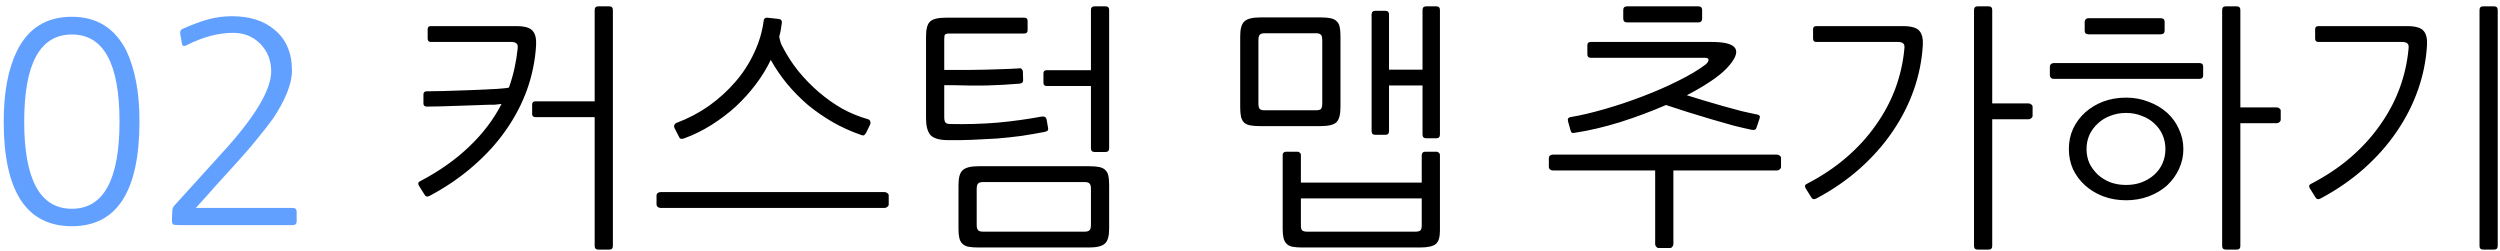 <svg width="379" height="38" viewBox="0 0 379 38" fill="none" xmlns="http://www.w3.org/2000/svg">
<path d="M18.118 18.418C18.118 9.626 15.71 5.23 10.894 5.23C6.078 5.23 3.67 9.626 3.67 18.418C3.67 27.238 6.078 31.648 10.894 31.648C15.71 31.648 18.118 27.238 18.118 18.418ZM21.142 18.418C21.142 29.002 17.726 34.294 10.894 34.294C4.006 34.294 0.562 29.002 0.562 18.418C0.562 14.022 1.234 10.452 2.578 7.708C4.286 4.264 7.058 2.542 10.894 2.542C14.674 2.542 17.432 4.264 19.168 7.708C19.812 9.08 20.302 10.648 20.638 12.412C20.974 14.176 21.142 16.178 21.142 18.418ZM27.251 34.126C26.943 34.126 26.705 34.112 26.537 34.084C26.397 34.084 26.285 34.056 26.201 34C26.145 33.916 26.103 33.804 26.075 33.664C26.075 33.496 26.075 33.258 26.075 32.95L26.117 32.026C26.117 31.662 26.229 31.368 26.453 31.144L33.383 23.5C38.535 17.928 41.111 13.7 41.111 10.816C41.111 9.136 40.551 7.736 39.431 6.616C38.339 5.524 36.981 4.978 35.357 4.978C33.089 4.978 30.723 5.608 28.259 6.868C27.867 7.064 27.643 6.98 27.587 6.616L27.335 5.23C27.251 4.754 27.391 4.46 27.755 4.348C29.183 3.704 30.471 3.228 31.619 2.92C32.767 2.612 33.943 2.458 35.147 2.458C37.835 2.458 39.977 3.13 41.573 4.474C43.365 5.93 44.261 8.002 44.261 10.69C44.261 11.726 44.009 12.86 43.505 14.092C43.001 15.324 42.301 16.612 41.405 17.956C40.845 18.74 40.047 19.762 39.011 21.022C38.003 22.282 36.841 23.626 35.525 25.054C34.545 26.118 33.565 27.196 32.585 28.288C31.633 29.38 30.667 30.458 29.687 31.522H44.387C44.779 31.522 44.975 31.718 44.975 32.11V33.538C44.975 33.93 44.779 34.126 44.387 34.126H27.251Z" fill="#61A0FF"/>
<path d="M64.713 13.84C65.513 13.84 66.34 13.827 67.193 13.8C68.046 13.773 68.873 13.747 69.673 13.72C70.5 13.693 71.26 13.667 71.953 13.64C72.673 13.613 73.273 13.587 73.753 13.56C73.913 13.56 74.126 13.547 74.393 13.52C74.686 13.493 74.993 13.48 75.313 13.48C75.633 13.453 75.953 13.427 76.273 13.4C76.62 13.373 76.913 13.333 77.153 13.28C77.82 11.413 78.26 9.453 78.473 7.4C78.526 7 78.473 6.733 78.313 6.6C78.153 6.44 77.886 6.36 77.513 6.36H65.313C64.993 6.36 64.833 6.187 64.833 5.84V4.44C64.833 4.12 64.993 3.96 65.313 3.96H78.273C79.526 3.96 80.353 4.2 80.753 4.68C81.153 5.133 81.326 5.853 81.273 6.84C81.14 9.133 80.686 11.373 79.913 13.56C79.14 15.72 78.06 17.787 76.673 19.76C75.313 21.707 73.66 23.52 71.713 25.2C69.793 26.88 67.606 28.373 65.153 29.68C64.806 29.867 64.553 29.827 64.393 29.56L63.513 28.16C63.326 27.84 63.38 27.613 63.673 27.48C66.58 25.96 69.06 24.213 71.113 22.24C73.193 20.267 74.833 18.107 76.033 15.76C75.66 15.813 75.286 15.853 74.913 15.88C74.54 15.88 74.233 15.88 73.993 15.88C73.353 15.907 72.633 15.933 71.833 15.96C71.06 15.987 70.26 16.013 69.433 16.04C68.633 16.067 67.82 16.093 66.993 16.12C66.193 16.147 65.433 16.16 64.713 16.16C64.366 16.16 64.193 16 64.193 15.68V14.32C64.193 14 64.366 13.84 64.713 13.84ZM90.153 15.36V1.52C90.153 1.147 90.34 0.96 90.713 0.96H92.353C92.726 0.96 92.913 1.147 92.913 1.52V37.28C92.913 37.653 92.726 37.84 92.353 37.84H90.713C90.34 37.84 90.153 37.653 90.153 37.28V17.76H81.193C80.846 17.76 80.673 17.6 80.673 17.28V15.84C80.673 15.52 80.846 15.36 81.193 15.36H90.153ZM118.53 3.44C118.45 4.187 118.317 4.893 118.13 5.56C118.183 5.853 118.25 6.133 118.33 6.4C118.41 6.64 118.503 6.853 118.61 7.04C119.277 8.347 120.077 9.587 121.01 10.76C121.97 11.933 123.01 13 124.13 13.96C125.25 14.92 126.437 15.76 127.69 16.48C128.97 17.173 130.277 17.707 131.61 18.08C131.77 18.133 131.877 18.24 131.93 18.4C131.983 18.56 131.983 18.707 131.93 18.84L131.29 20.16C131.21 20.293 131.117 20.4 131.01 20.48C130.93 20.56 130.757 20.547 130.49 20.44C129.023 19.933 127.61 19.293 126.25 18.52C124.917 17.747 123.663 16.88 122.49 15.92C121.343 14.933 120.29 13.867 119.33 12.72C118.37 11.547 117.543 10.333 116.85 9.08C116.237 10.36 115.477 11.6 114.57 12.8C113.663 14 112.65 15.12 111.53 16.16C110.41 17.173 109.197 18.093 107.89 18.92C106.583 19.747 105.21 20.427 103.77 20.96C103.343 21.12 103.077 21.067 102.97 20.8L102.25 19.4C102.197 19.267 102.183 19.133 102.21 19C102.263 18.84 102.37 18.72 102.53 18.64C104.317 17.973 105.97 17.107 107.49 16.04C109.01 14.947 110.343 13.733 111.49 12.4C112.663 11.04 113.61 9.573 114.33 8C115.077 6.427 115.557 4.813 115.77 3.16C115.797 2.84 115.97 2.68 116.29 2.68L118.09 2.88C118.41 2.933 118.557 3.12 118.53 3.44ZM134.13 29.12C134.263 29.12 134.397 29.173 134.53 29.28C134.663 29.36 134.73 29.48 134.73 29.64V31C134.73 31.133 134.663 31.253 134.53 31.36C134.397 31.467 134.263 31.52 134.13 31.52H100.13C99.97 31.52 99.823 31.467 99.69 31.36C99.583 31.253 99.53 31.133 99.53 31V29.64C99.53 29.48 99.583 29.36 99.69 29.28C99.823 29.173 99.97 29.12 100.13 29.12H134.13ZM145.307 28.04C145.307 26.92 145.521 26.173 145.947 25.8C146.374 25.4 147.174 25.2 148.347 25.2H165.107C165.747 25.2 166.254 25.24 166.627 25.32C167.027 25.4 167.334 25.547 167.547 25.76C167.787 25.973 167.947 26.267 168.027 26.64C168.107 27.013 168.147 27.48 168.147 28.04V34.68C168.147 35.8 167.934 36.547 167.507 36.92C167.081 37.32 166.281 37.52 165.107 37.52H148.347C147.707 37.52 147.187 37.48 146.787 37.4C146.414 37.32 146.107 37.16 145.867 36.92C145.654 36.707 145.507 36.413 145.427 36.04C145.347 35.693 145.307 35.24 145.307 34.68V28.04ZM154.587 12.68C153.014 12.813 151.347 12.907 149.587 12.96C147.827 12.987 146.241 12.973 144.827 12.92H143.147V17.76C143.147 18.16 143.214 18.44 143.347 18.6C143.481 18.733 143.734 18.8 144.107 18.8C146.481 18.853 148.827 18.787 151.147 18.6C153.467 18.387 155.707 18.08 157.867 17.68C158.321 17.6 158.587 17.747 158.667 18.12L158.867 19.28C158.921 19.52 158.907 19.693 158.827 19.8C158.747 19.88 158.587 19.947 158.347 20C157.254 20.213 156.094 20.413 154.867 20.6C153.667 20.76 152.427 20.893 151.147 21C149.867 21.08 148.574 21.147 147.267 21.2C145.987 21.253 144.734 21.267 143.507 21.24C142.307 21.213 141.481 20.947 141.027 20.44C140.601 19.907 140.387 19.08 140.387 17.96V5.48C140.387 4.36 140.601 3.613 141.027 3.24C141.454 2.867 142.254 2.68 143.427 2.68H155.267C155.614 2.68 155.787 2.84 155.787 3.16V4.6C155.787 4.92 155.614 5.08 155.267 5.08H143.947C143.574 5.08 143.347 5.133 143.267 5.24C143.187 5.32 143.147 5.56 143.147 5.96V10.6H144.827C145.494 10.6 146.227 10.6 147.027 10.6C147.827 10.6 148.641 10.587 149.467 10.56C150.321 10.533 151.174 10.507 152.027 10.48C152.907 10.453 153.747 10.413 154.547 10.36C154.707 10.333 154.827 10.373 154.907 10.48C155.014 10.587 155.067 10.707 155.067 10.84L155.107 12.2C155.107 12.467 154.934 12.627 154.587 12.68ZM149.027 27.6C148.654 27.6 148.401 27.68 148.267 27.84C148.134 27.973 148.067 28.24 148.067 28.64V34.08C148.067 34.48 148.134 34.747 148.267 34.88C148.401 35.04 148.654 35.12 149.027 35.12H164.427C164.801 35.12 165.054 35.04 165.187 34.88C165.321 34.747 165.387 34.48 165.387 34.08V28.64C165.387 28.24 165.321 27.973 165.187 27.84C165.054 27.68 164.801 27.6 164.427 27.6H149.027ZM165.387 10.64V1.52C165.387 1.147 165.574 0.96 165.947 0.96H167.587C167.961 0.96 168.147 1.147 168.147 1.52V22.48C168.147 22.853 167.961 23.04 167.587 23.04H165.947C165.574 23.04 165.387 22.853 165.387 22.48V13.04H158.707C158.361 13.04 158.187 12.88 158.187 12.56V11.12C158.187 10.8 158.361 10.64 158.707 10.64H165.387ZM197.455 37.52C196.815 37.52 196.295 37.48 195.895 37.4C195.522 37.32 195.229 37.16 195.015 36.92C194.802 36.707 194.655 36.413 194.575 36.04C194.495 35.693 194.455 35.24 194.455 34.68V23.44C194.455 23.307 194.509 23.2 194.615 23.12C194.722 23.04 194.842 23 194.975 23H196.735C196.869 23 196.975 23.053 197.055 23.16C197.162 23.24 197.215 23.333 197.215 23.44V27.68H215.535V23.52C215.535 23.387 215.575 23.267 215.655 23.16C215.762 23.053 215.882 23 216.015 23H217.775C217.909 23 218.029 23.053 218.135 23.16C218.242 23.24 218.295 23.347 218.295 23.48V34.96C218.295 35.973 218.082 36.653 217.655 37C217.229 37.347 216.429 37.52 215.255 37.52H197.455ZM188.015 5.48C188.015 4.36 188.229 3.613 188.655 3.24C189.082 2.84 189.882 2.64 191.055 2.64H200.175C200.815 2.64 201.322 2.68 201.695 2.76C202.095 2.84 202.402 2.987 202.615 3.2C202.855 3.413 203.015 3.707 203.095 4.08C203.175 4.453 203.215 4.92 203.215 5.48V16.28C203.215 17.4 203.002 18.16 202.575 18.56C202.149 18.933 201.349 19.12 200.175 19.12H191.055C190.415 19.12 189.895 19.08 189.495 19C189.122 18.92 188.815 18.773 188.575 18.56C188.362 18.32 188.215 18.027 188.135 17.68C188.055 17.307 188.015 16.84 188.015 16.28V5.48ZM210.575 10.56H215.655V1.52C215.655 1.147 215.842 0.96 216.215 0.96H217.735C218.109 0.96 218.295 1.147 218.295 1.52V20.4C218.295 20.773 218.109 20.96 217.735 20.96H216.215C215.842 20.96 215.655 20.773 215.655 20.4V12.96H210.575V19.88C210.575 20.253 210.389 20.44 210.015 20.44H208.495C208.122 20.44 207.935 20.253 207.935 19.88V2.2C207.935 1.827 208.122 1.64 208.495 1.64H210.015C210.389 1.64 210.575 1.827 210.575 2.2V10.56ZM191.735 5.04C191.362 5.04 191.109 5.12 190.975 5.28C190.842 5.413 190.775 5.68 190.775 6.08V15.68C190.775 16.08 190.842 16.36 190.975 16.52C191.109 16.653 191.362 16.72 191.735 16.72H199.495C199.869 16.72 200.122 16.653 200.255 16.52C200.389 16.36 200.455 16.08 200.455 15.68V6.08C200.455 5.68 200.389 5.413 200.255 5.28C200.122 5.12 199.869 5.04 199.495 5.04H191.735ZM197.215 30.08V34.16C197.215 34.56 197.282 34.813 197.415 34.92C197.549 35.053 197.802 35.12 198.175 35.12H214.575C214.949 35.12 215.202 35.053 215.335 34.92C215.469 34.813 215.535 34.56 215.535 34.16V30.08H197.215ZM261.764 10.36C261.15 11 260.324 11.667 259.284 12.36C258.244 13.053 257.057 13.747 255.724 14.44C256.524 14.68 257.39 14.947 258.324 15.24C259.284 15.533 260.244 15.813 261.204 16.08C262.164 16.347 263.097 16.6 264.004 16.84C264.91 17.053 265.71 17.227 266.404 17.36C266.75 17.44 266.87 17.627 266.764 17.92L266.284 19.36C266.204 19.653 265.964 19.76 265.564 19.68C264.79 19.52 263.87 19.307 262.804 19.04C261.737 18.747 260.617 18.427 259.444 18.08C258.27 17.733 257.084 17.373 255.884 17C254.71 16.627 253.604 16.267 252.564 15.92C250.35 16.88 248.03 17.747 245.604 18.52C243.177 19.267 240.91 19.8 238.804 20.12C238.564 20.173 238.39 20.173 238.284 20.12C238.204 20.067 238.137 19.933 238.084 19.72L237.724 18.44C237.67 18.227 237.67 18.067 237.724 17.96C237.804 17.853 237.91 17.787 238.044 17.76C239.644 17.493 241.404 17.08 243.324 16.52C245.27 15.96 247.177 15.32 249.044 14.6C250.937 13.88 252.71 13.107 254.364 12.28C256.044 11.453 257.417 10.64 258.484 9.84C258.777 9.627 258.95 9.4 259.004 9.16C259.057 8.893 258.87 8.76 258.444 8.76H241.164C240.817 8.76 240.644 8.587 240.644 8.24V6.84C240.644 6.52 240.817 6.36 241.164 6.36H259.524C263.524 6.36 264.27 7.693 261.764 10.36ZM251.444 37.6C251.31 37.6 251.19 37.533 251.084 37.4C250.977 37.293 250.924 37.16 250.924 37V25.84H235.404C235.244 25.84 235.097 25.787 234.964 25.68C234.857 25.573 234.804 25.453 234.804 25.32V23.96C234.804 23.8 234.857 23.68 234.964 23.6C235.097 23.493 235.244 23.44 235.404 23.44H269.404C269.537 23.44 269.67 23.493 269.804 23.6C269.937 23.68 270.004 23.8 270.004 23.96V25.32C270.004 25.453 269.937 25.573 269.804 25.68C269.67 25.787 269.537 25.84 269.404 25.84H253.684V37C253.684 37.16 253.63 37.293 253.524 37.4C253.444 37.533 253.324 37.6 253.164 37.6H251.444ZM257.444 0.96C257.844 0.96 258.044 1.147 258.044 1.52V2.8C258.044 3.2 257.844 3.4 257.444 3.4H246.684C246.284 3.4 246.084 3.2 246.084 2.8V1.52C246.084 1.147 246.284 0.96 246.684 0.96H257.444ZM291.501 6.84C291.367 9.133 290.914 11.387 290.141 13.6C289.367 15.813 288.287 17.933 286.901 19.96C285.541 21.96 283.887 23.827 281.941 25.56C280.021 27.267 277.834 28.773 275.381 30.08C275.034 30.267 274.781 30.227 274.621 29.96L273.741 28.56C273.554 28.24 273.607 28.013 273.901 27.88C276.167 26.707 278.167 25.373 279.901 23.88C281.661 22.36 283.154 20.72 284.381 18.96C285.634 17.2 286.621 15.347 287.341 13.4C288.061 11.453 288.514 9.453 288.701 7.4C288.754 7 288.701 6.733 288.541 6.6C288.381 6.44 288.114 6.36 287.741 6.36H275.341C275.021 6.36 274.861 6.187 274.861 5.84V4.44C274.861 4.12 275.021 3.96 275.341 3.96H288.501C289.754 3.96 290.581 4.2 290.981 4.68C291.381 5.133 291.554 5.853 291.501 6.84ZM302.021 37.28C302.021 37.653 301.834 37.84 301.461 37.84H299.821C299.447 37.84 299.261 37.653 299.261 37.28V1.52C299.261 1.147 299.447 0.96 299.821 0.96H301.461C301.834 0.96 302.021 1.147 302.021 1.52V15.68H307.541C307.701 15.68 307.834 15.733 307.941 15.84C308.074 15.92 308.141 16.04 308.141 16.2V17.56C308.141 17.693 308.074 17.813 307.941 17.92C307.834 18.027 307.701 18.08 307.541 18.08H302.021V37.28ZM330.998 22.6C330.998 23.693 330.771 24.707 330.318 25.64C329.891 26.573 329.291 27.4 328.518 28.12C327.745 28.813 326.825 29.36 325.758 29.76C324.691 30.16 323.545 30.36 322.318 30.36C321.065 30.36 319.905 30.16 318.838 29.76C317.798 29.36 316.891 28.813 316.118 28.12C315.345 27.427 314.731 26.613 314.278 25.68C313.851 24.72 313.638 23.693 313.638 22.6C313.638 21.48 313.851 20.453 314.278 19.52C314.731 18.56 315.345 17.733 316.118 17.04C316.891 16.347 317.798 15.8 318.838 15.4C319.905 15 321.065 14.8 322.318 14.8C323.545 14.8 324.691 15.013 325.758 15.44C326.825 15.84 327.745 16.387 328.518 17.08C329.291 17.773 329.891 18.6 330.318 19.56C330.771 20.52 330.998 21.533 330.998 22.6ZM339.638 37.28C339.638 37.653 339.451 37.84 339.078 37.84H337.438C337.065 37.84 336.878 37.653 336.878 37.28V1.52C336.878 1.147 337.065 0.96 337.438 0.96H339.078C339.451 0.96 339.638 1.147 339.638 1.52V16.28H345.158C345.318 16.28 345.451 16.333 345.558 16.44C345.691 16.52 345.758 16.64 345.758 16.8V18.16C345.758 18.293 345.691 18.413 345.558 18.52C345.451 18.627 345.318 18.68 345.158 18.68H339.638V37.28ZM328.278 22.6C328.278 21.827 328.131 21.107 327.838 20.44C327.545 19.773 327.131 19.2 326.598 18.72C326.065 18.213 325.425 17.827 324.678 17.56C323.958 17.267 323.171 17.12 322.318 17.12C321.465 17.12 320.665 17.267 319.918 17.56C319.198 17.827 318.571 18.213 318.038 18.72C317.505 19.2 317.078 19.773 316.758 20.44C316.465 21.107 316.318 21.827 316.318 22.6C316.318 23.373 316.465 24.093 316.758 24.76C317.078 25.4 317.505 25.973 318.038 26.48C318.571 26.96 319.198 27.347 319.918 27.64C320.665 27.907 321.465 28.04 322.318 28.04C323.171 28.04 323.958 27.907 324.678 27.64C325.425 27.347 326.065 26.96 326.598 26.48C327.131 26 327.545 25.427 327.838 24.76C328.131 24.093 328.278 23.373 328.278 22.6ZM333.998 11.44C333.998 11.787 333.798 11.96 333.398 11.96H311.318C311.185 11.96 311.051 11.907 310.918 11.8C310.811 11.693 310.758 11.56 310.758 11.4V10.12C310.758 9.96 310.811 9.827 310.918 9.72C311.051 9.613 311.185 9.56 311.318 9.56H333.398C333.798 9.56 333.998 9.733 333.998 10.08V11.44ZM328.158 4.64C328.158 5.013 327.958 5.2 327.558 5.2H316.598C316.465 5.2 316.331 5.16 316.198 5.08C316.091 4.973 316.038 4.84 316.038 4.68V3.32C316.038 3.16 316.091 3.027 316.198 2.92C316.305 2.813 316.425 2.76 316.558 2.76H327.558C327.958 2.76 328.158 2.947 328.158 3.32V4.64ZM378.655 37.28C378.655 37.653 378.468 37.84 378.095 37.84H376.455C376.082 37.84 375.895 37.653 375.895 37.28V1.52C375.895 1.147 376.082 0.96 376.455 0.96H378.095C378.468 0.96 378.655 1.147 378.655 1.52V37.28ZM367.935 6.84C367.802 9.133 367.348 11.387 366.575 13.6C365.802 15.813 364.722 17.933 363.335 19.96C361.975 21.96 360.322 23.827 358.375 25.56C356.455 27.267 354.268 28.773 351.815 30.08C351.468 30.267 351.215 30.227 351.055 29.96L350.175 28.56C349.988 28.24 350.042 28.013 350.335 27.88C352.602 26.707 354.602 25.373 356.335 23.88C358.095 22.36 359.588 20.72 360.815 18.96C362.068 17.2 363.055 15.347 363.775 13.4C364.495 11.453 364.948 9.453 365.135 7.4C365.188 7 365.135 6.733 364.975 6.6C364.815 6.44 364.548 6.36 364.175 6.36H351.455C351.135 6.36 350.975 6.187 350.975 5.84V4.44C350.975 4.12 351.135 3.96 351.455 3.96H364.935C366.188 3.96 367.015 4.2 367.415 4.68C367.815 5.133 367.988 5.853 367.935 6.84Z" fill="black"/>
</svg>
